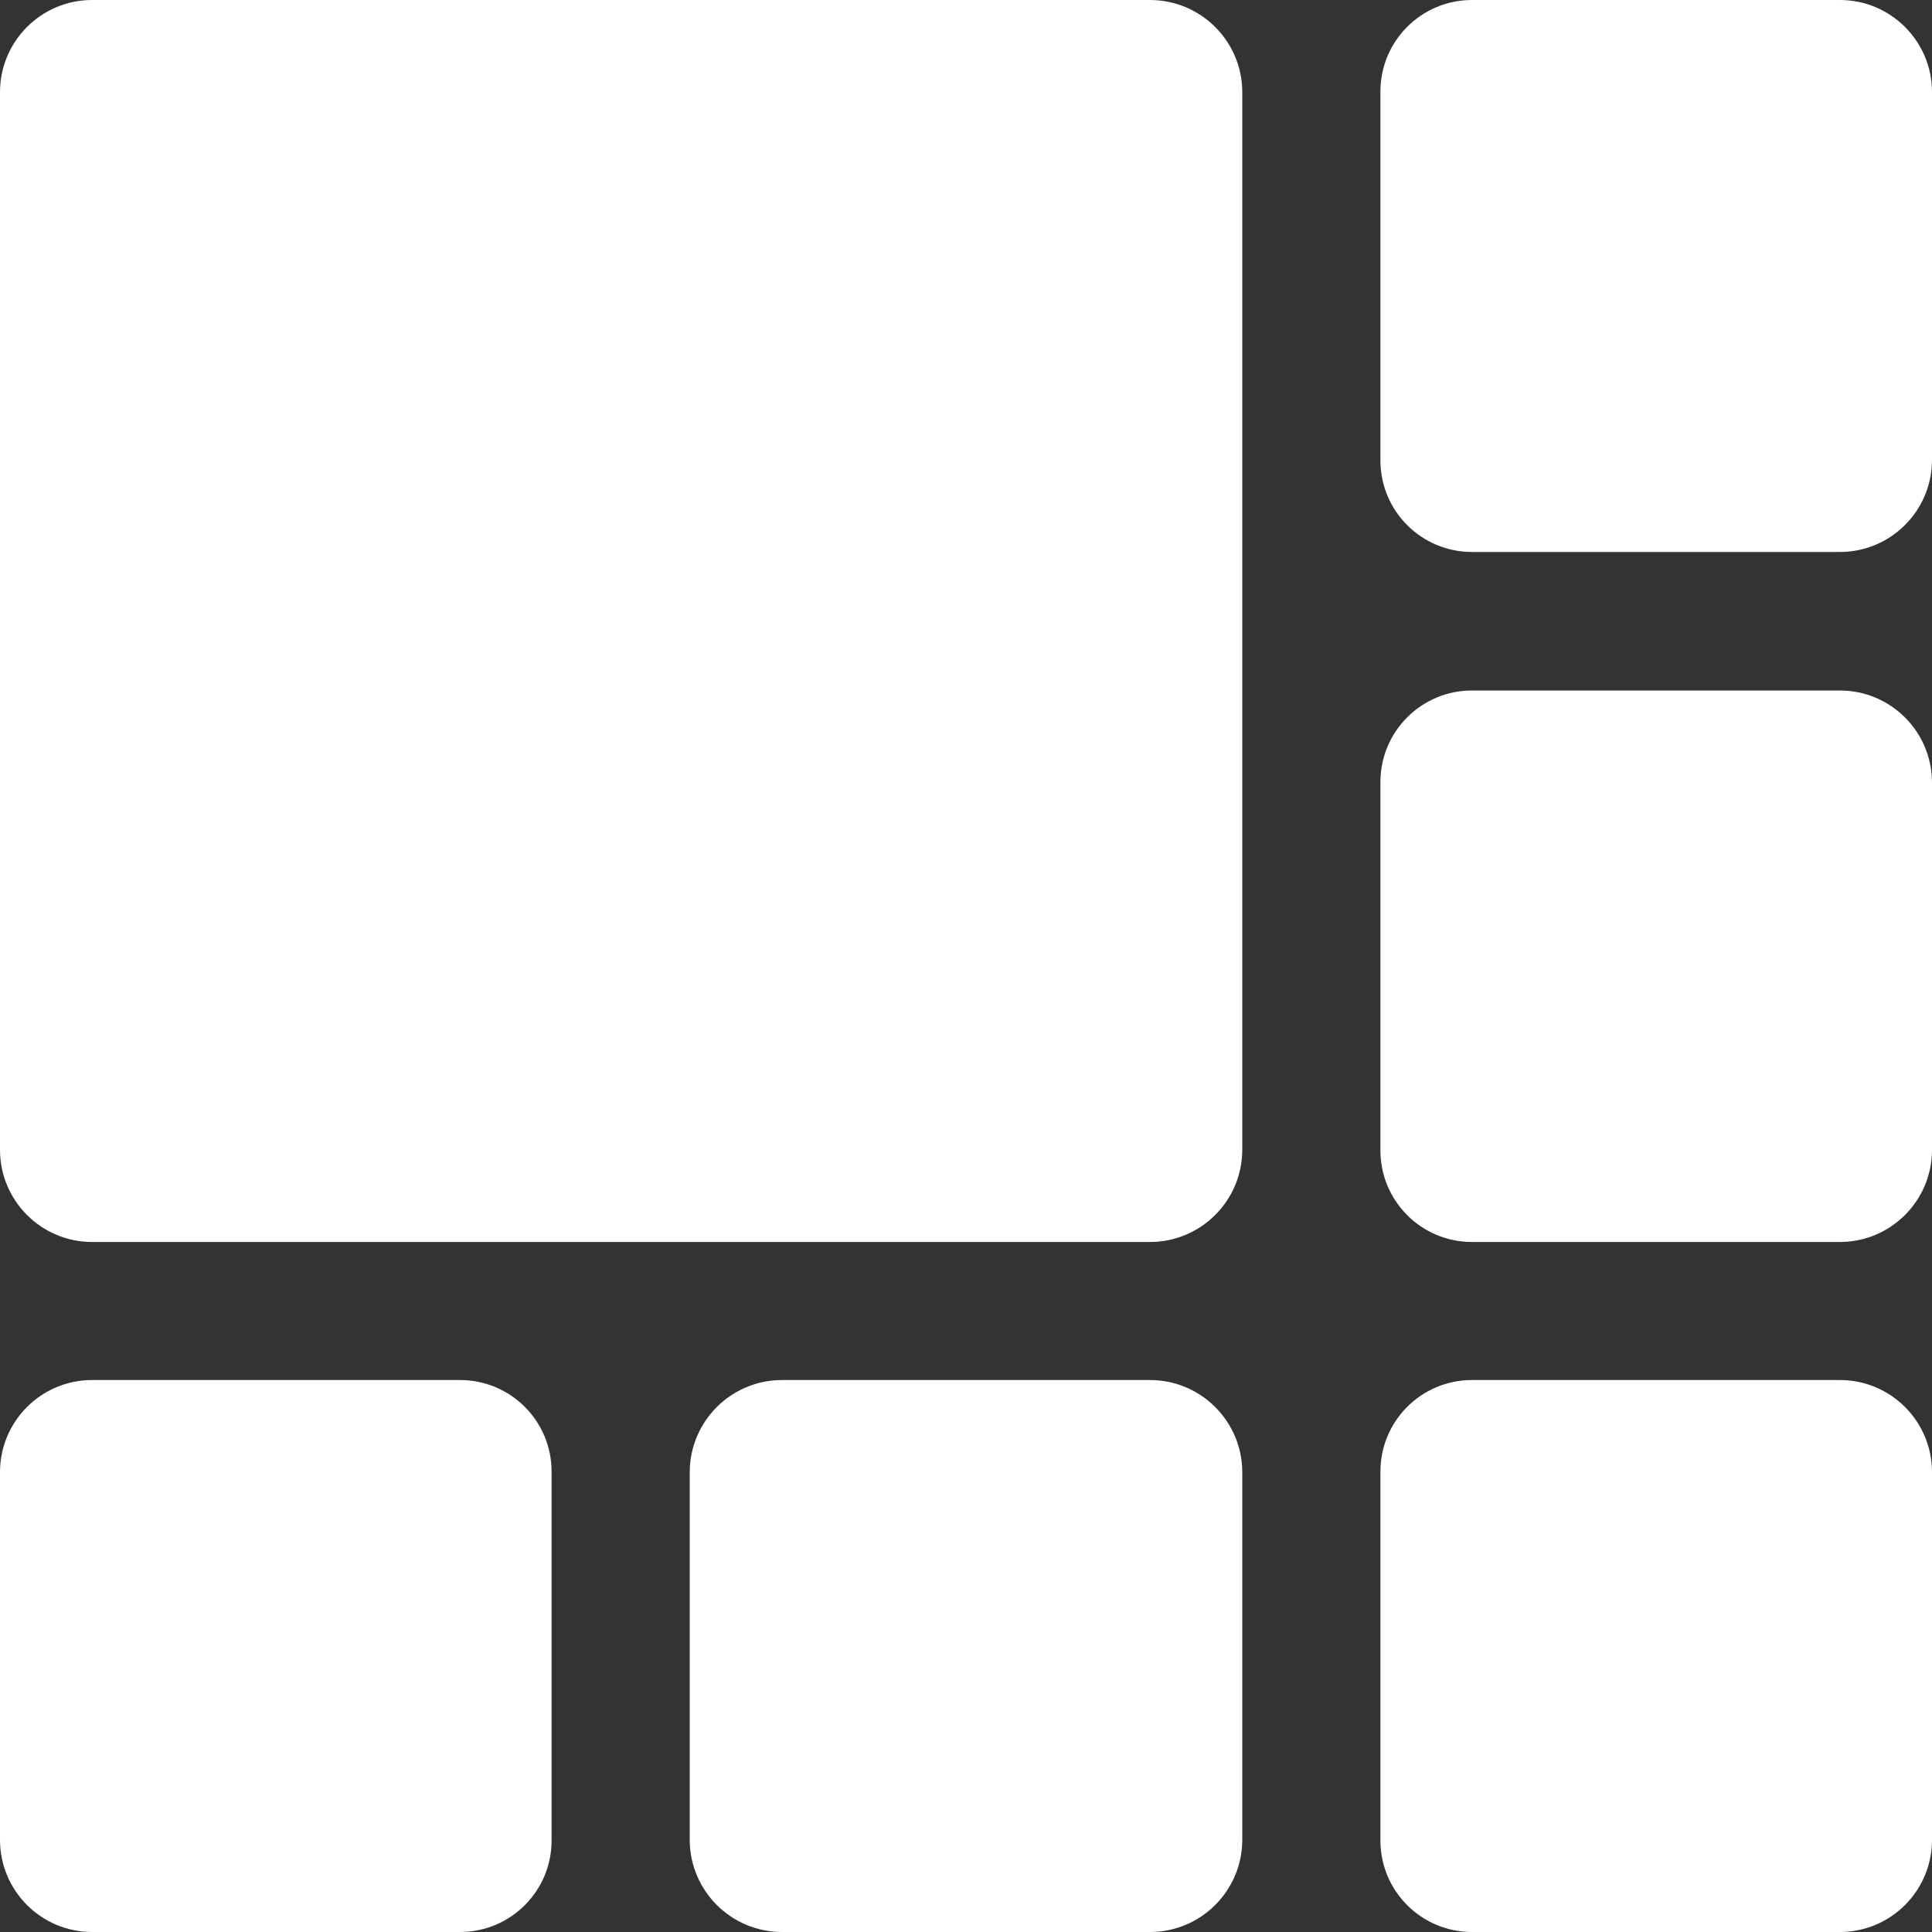 <?xml version="1.0" encoding="UTF-8" standalone="no"?>
<svg width="20px" height="20px" viewBox="0 0 20 20" version="1.1" xmlns="http://www.w3.org/2000/svg" xmlns:xlink="http://www.w3.org/1999/xlink">
    <rect x="0" y="0" width="20" height="20" fill="#333333" stroke="none"/>
    <!-- Generator: Sketch 46 (44423) - http://www.bohemiancoding.com/sketch -->
    <title>设备管理</title>
    <desc>Created with Sketch.</desc>
    <defs></defs>
    <g id="Page-1" stroke="none" stroke-width="1" fill="none" fill-rule="evenodd">
        <g id="电梯系统／垂直电梯系统" transform="translate(-40, -240)" fill-rule="nonzero" fill="#FFFFFF">
            <g id="侧边栏" transform="translate(0, 100)">
                <g id="窗口管理" transform="translate(0, 120)">
                    <g id="设备管理" transform="translate(40, 20)">
                        <path d="M19.05,20 L15.24,20 L15.238,20 C14.714,20 14.29,19.576 14.29,19.052 L14.29,19.048 L14.29,15.238 L14.29,15.234 C14.29,14.71 14.714,14.286 15.238,14.286 L15.24,14.286 L19.05,14.286 C19.574,14.288 19.999,14.713 20,15.238 L20,19.048 C19.999,19.573 19.574,19.998 19.05,20 L19.05,20 Z M19.05,12.857 L15.24,12.857 L15.238,12.857 C14.714,12.857 14.29,12.433 14.29,11.909 L14.29,11.905 L14.29,8.1 L14.29,8.096 C14.29,7.572 14.714,7.148 15.238,7.148 L15.24,7.148 L19.05,7.148 C19.574,7.15 19.999,7.575 20,8.1 L20,11.9 L20,11.903 C20,12.428 19.575,12.855 19.05,12.857 L19.05,12.857 Z M19.05,5.714 L15.24,5.714 L15.238,5.714 C14.714,5.714 14.29,5.29 14.29,4.766 L14.29,4.762 L14.29,0.952 L14.29,0.948 C14.29,0.424 14.714,0 15.238,0 L15.24,0 L19.05,0 C19.574,0.002 19.999,0.427 20,0.952 L20,4.762 C19.999,5.287 19.574,5.712 19.05,5.714 L19.05,5.714 Z M11.9,20 L8.1,20 L8.096,20 C7.569,20 7.142,19.574 7.14,19.048 L7.14,15.238 C7.142,14.712 7.569,14.286 8.096,14.286 L8.1,14.286 L11.9,14.286 L11.904,14.286 C12.431,14.286 12.858,14.712 12.86,15.238 L12.86,19.048 C12.858,19.574 12.431,20 11.904,20 L11.9,20 L11.9,20 Z M11.9,12.857 L0.95,12.857 C0.425,12.855 0,12.428 0,11.903 L0,11.9 L0,0.952 C0.001,0.427 0.426,0.002 0.95,2.22222222e-05 L11.9,2.22222222e-05 L11.904,2.22222222e-05 C12.431,2.22222222e-05 12.858,0.426 12.86,0.952 L12.86,11.9 L12.86,11.901 C12.86,12.429 12.432,12.857 11.904,12.857 L11.9,12.857 L11.9,12.857 Z M0.95,14.286 L4.76,14.286 L4.762,14.286 C5.286,14.286 5.71,14.71 5.71,15.234 L5.71,15.238 L5.71,19.048 L5.71,19.052 C5.71,19.576 5.286,20 4.762,20 L4.76,20 L0.95,20 C0.426,19.998 0.001,19.573 4.44444444e-05,19.048 L4.44444444e-05,15.238 C0.001,14.713 0.426,14.288 0.95,14.286 L0.95,14.286 Z" id="Shape"></path>
                    </g>
                </g>
            </g>
        </g>
    </g>
</svg>